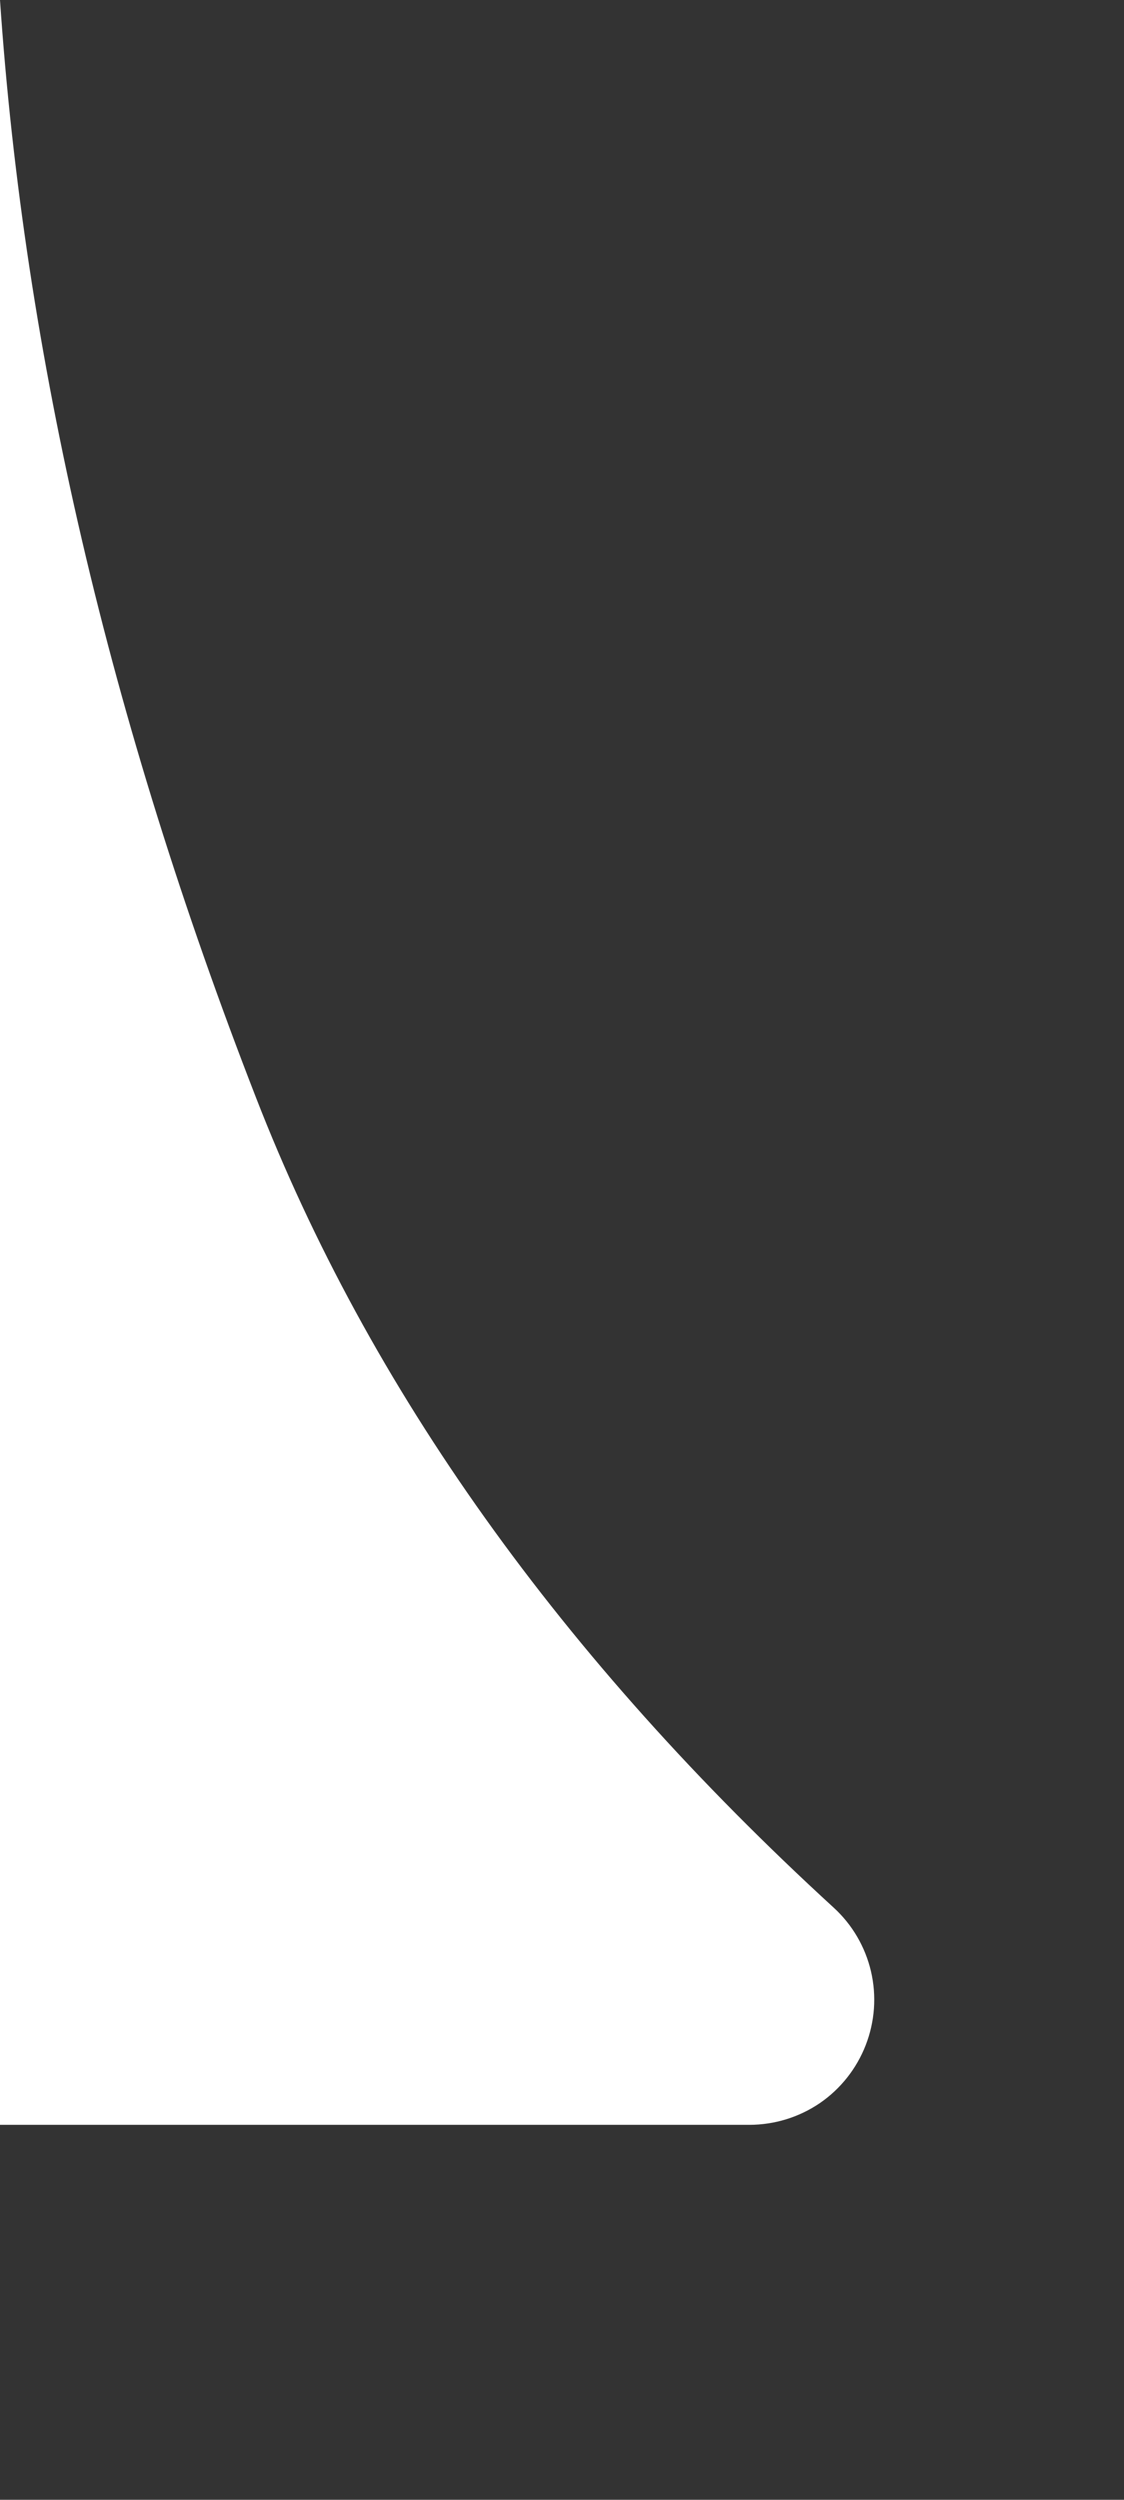 <svg width="9" height="20" viewBox="0 0 9 20" fill="none" xmlns="http://www.w3.org/2000/svg">
<rect x="0" y="0" width="9" height="20" fill="#333333" stroke="none"/>
<g clip-path="url(#clip0_83_240)">
<path fill-rule="evenodd" clip-rule="evenodd" d="M6 17H0V0C0.193 2.84 0.876 5.767 2.05 8.782C2.954 11.107 4.496 13.267 6.675 15.262C6.824 15.398 6.928 15.576 6.974 15.772C7.02 15.969 7.005 16.174 6.932 16.362C6.859 16.55 6.731 16.712 6.565 16.826C6.399 16.939 6.202 17 6 17Z" fill="white"/>
</g>
<defs>
<clipPath id="clip0_83_240">
<rect width="9" height="20" fill="white" transform="translate(0 0)"/>
</clipPath>
</defs>
</svg>
